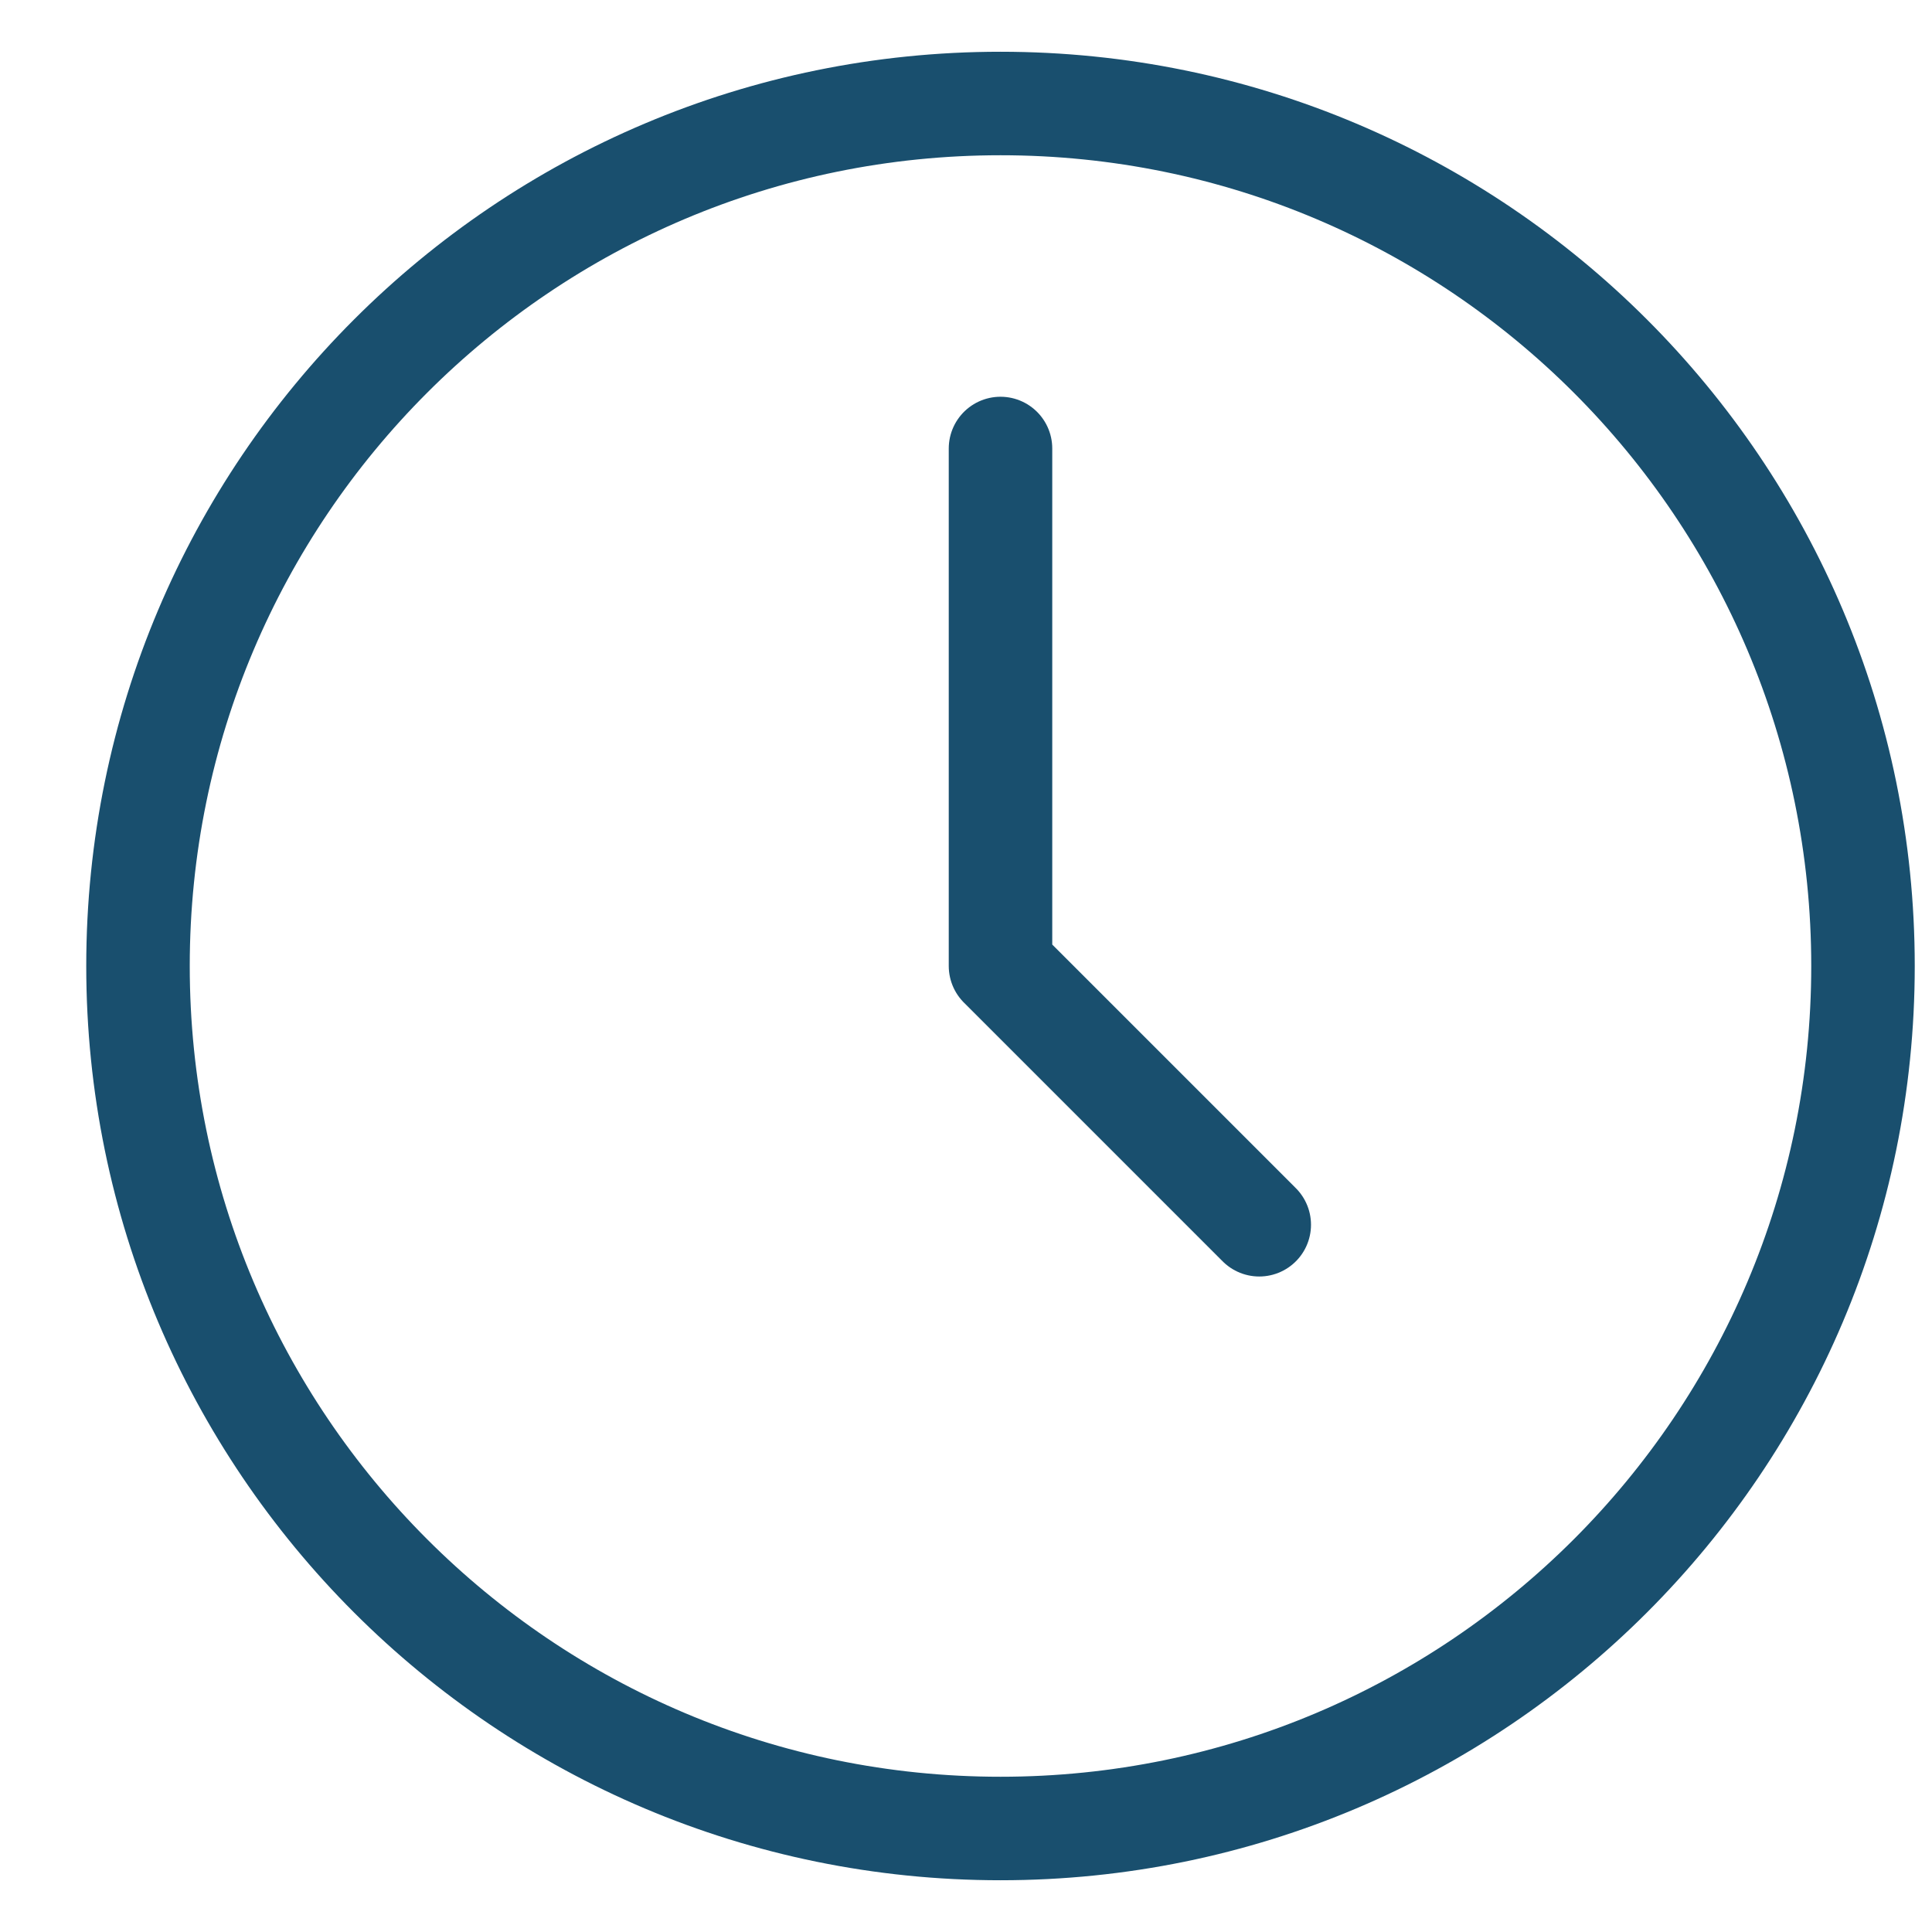<svg xmlns="http://www.w3.org/2000/svg" xmlns:xlink="http://www.w3.org/1999/xlink" width="25" height="25" viewBox="-13 1 28 15"><defs><path id="tpe7a" d="M540 747.5c0-6.904 5.596-12.5 12.5-12.5s12.5 5.596 12.5 12.5-5.596 12.5-12.5 12.5-12.5-5.596-12.5-12.5z"/><path id="tpe7b" d="M552.5 740v7.5l3.75 3.75"/></defs><g><g transform="translate(-551 -739)"><use fill="#fff" fill-opacity="0" stroke="#194f6e" stroke-linecap="round" stroke-linejoin="round" stroke-miterlimit="50" stroke-width="1.5" xlink:href="#tpe7a"/></g><g transform="translate(-551 -739)"><use fill="#fff" fill-opacity="0" stroke="#194f6e" stroke-linecap="round" stroke-linejoin="round" stroke-miterlimit="50" stroke-width="1.5" xlink:href="#tpe7b"/></g></g></svg>